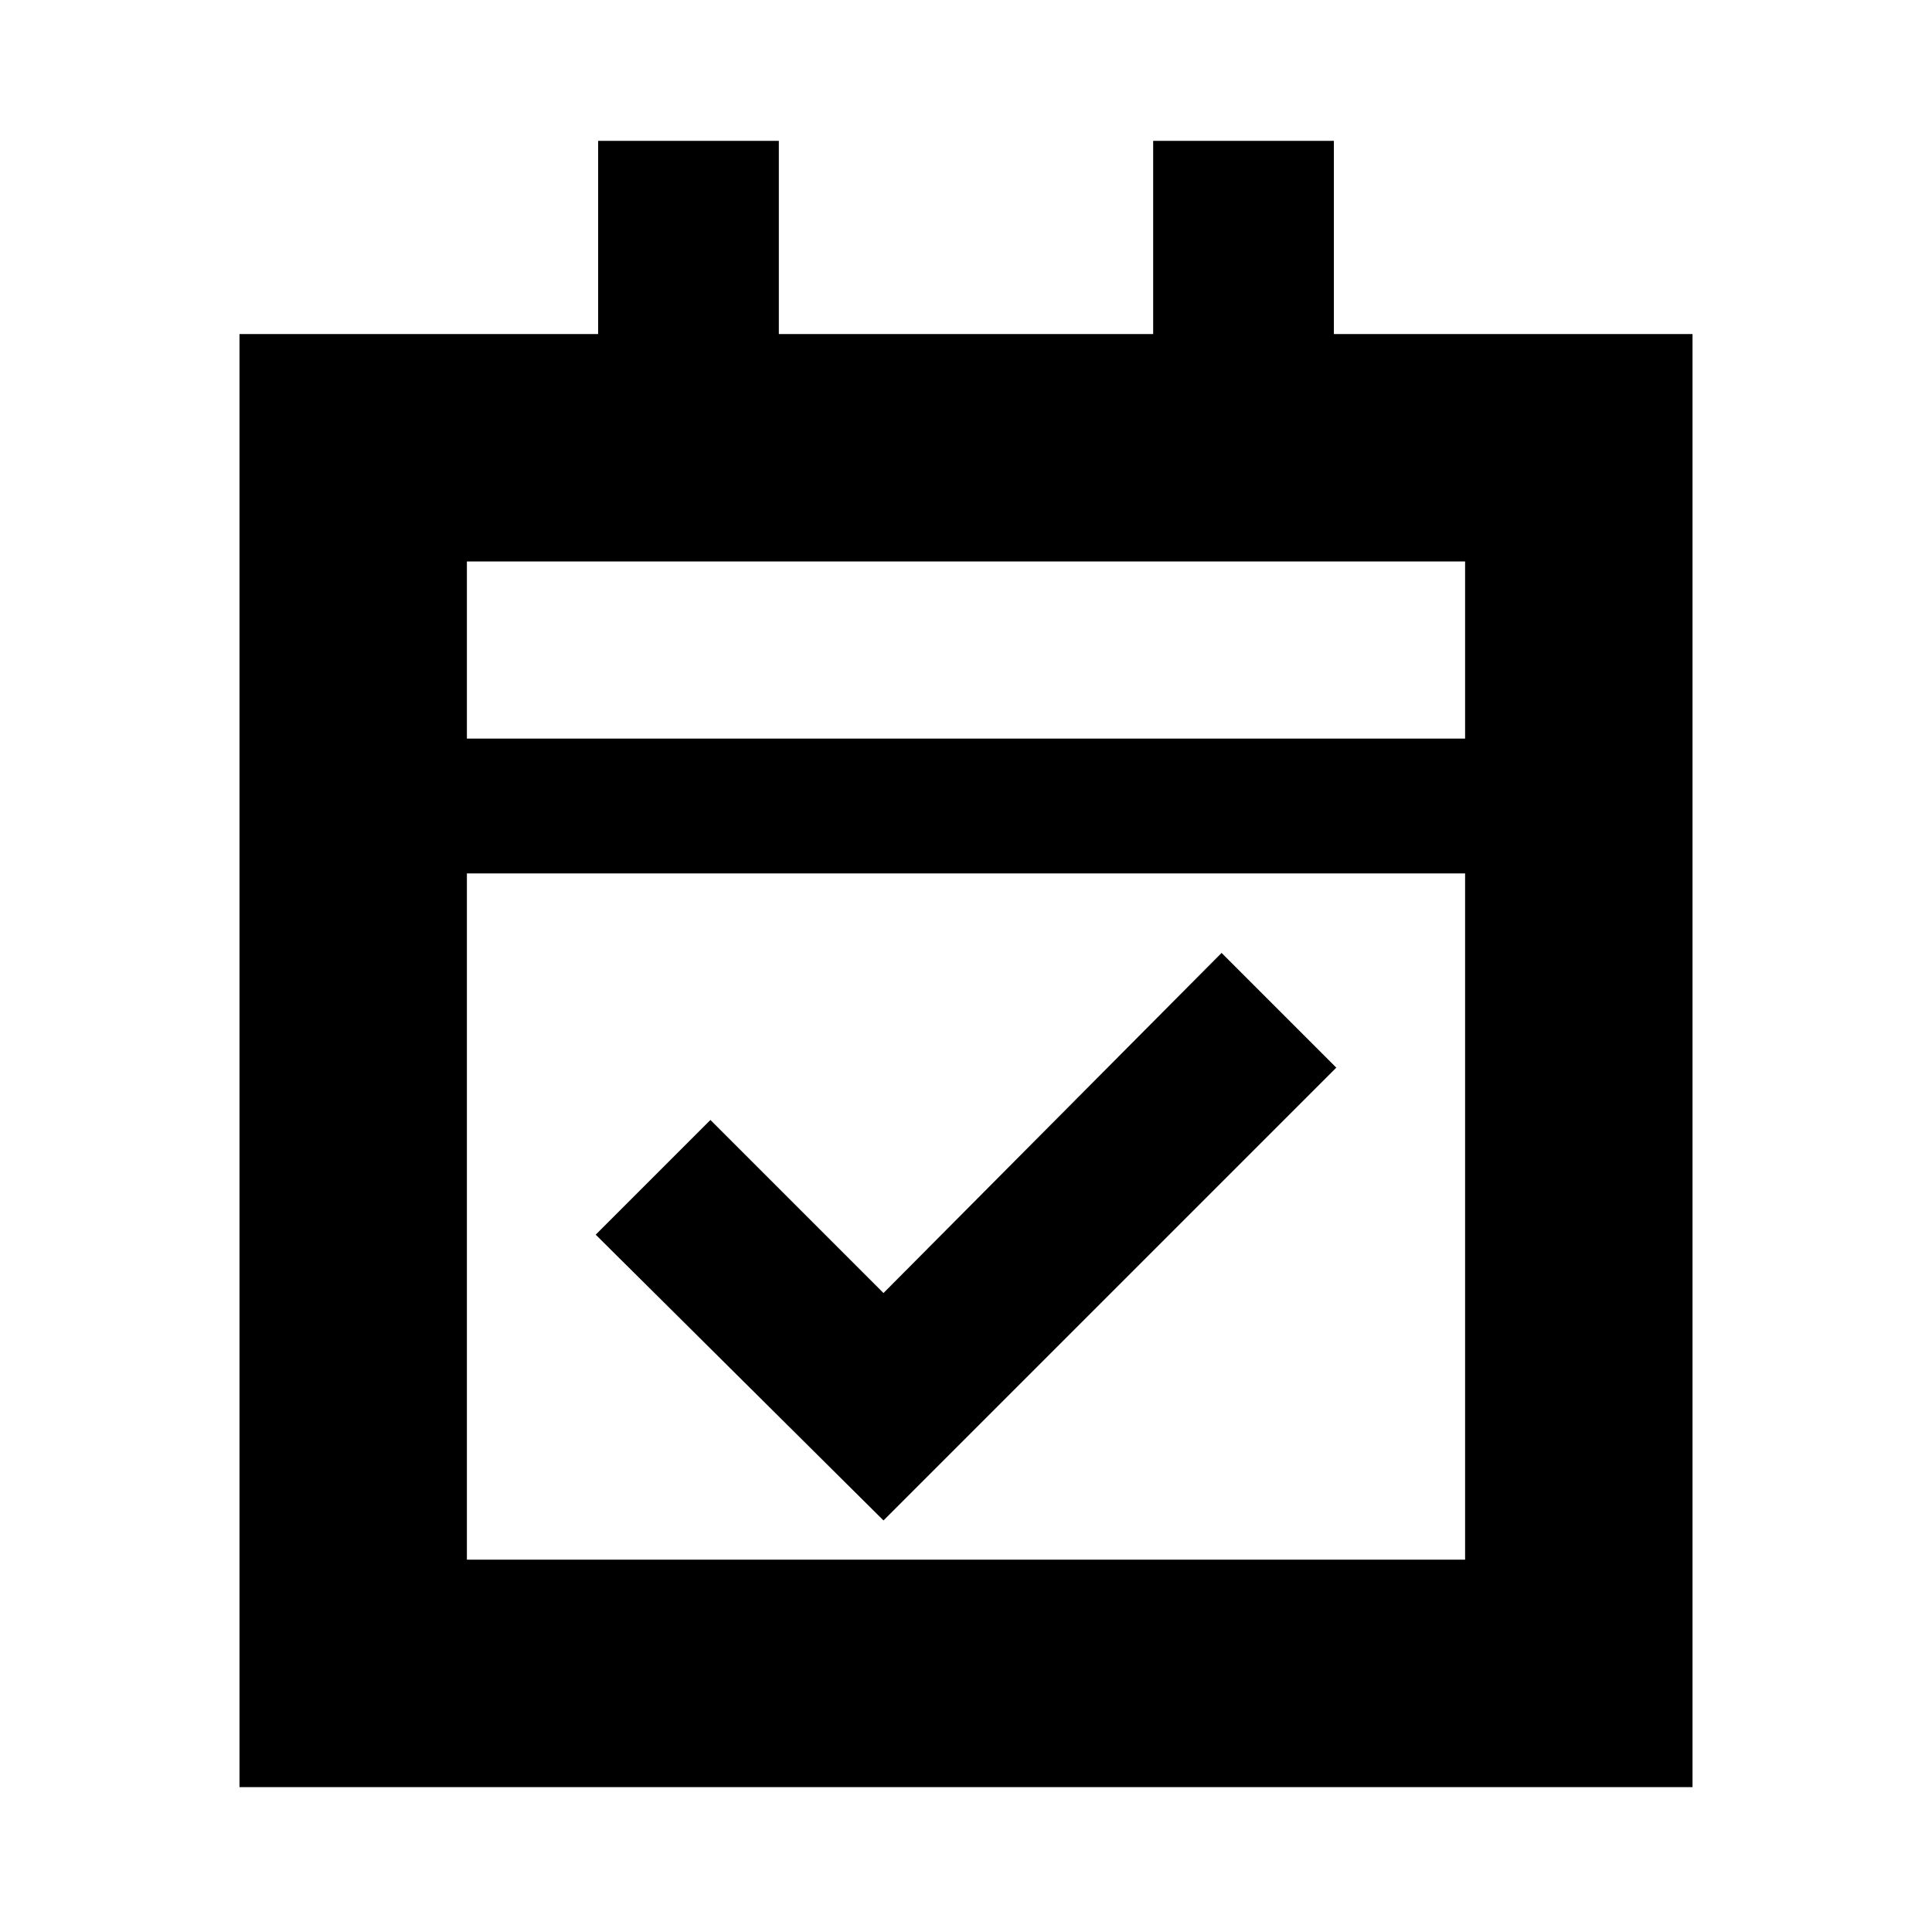 <svg xmlns="http://www.w3.org/2000/svg" height="20" viewBox="0 -960 960 960" width="20"><path d="m439-204.5-143-142 57-57 86 86 168-169 57 57-225 225ZM119-72v-722h178.2v-96H387v96h186v-96h89.8v96H841v722H119Zm113-113h496v-341H232v341Zm0-408h496v-88H232v88Zm0 0v-88 88Z"/></svg>